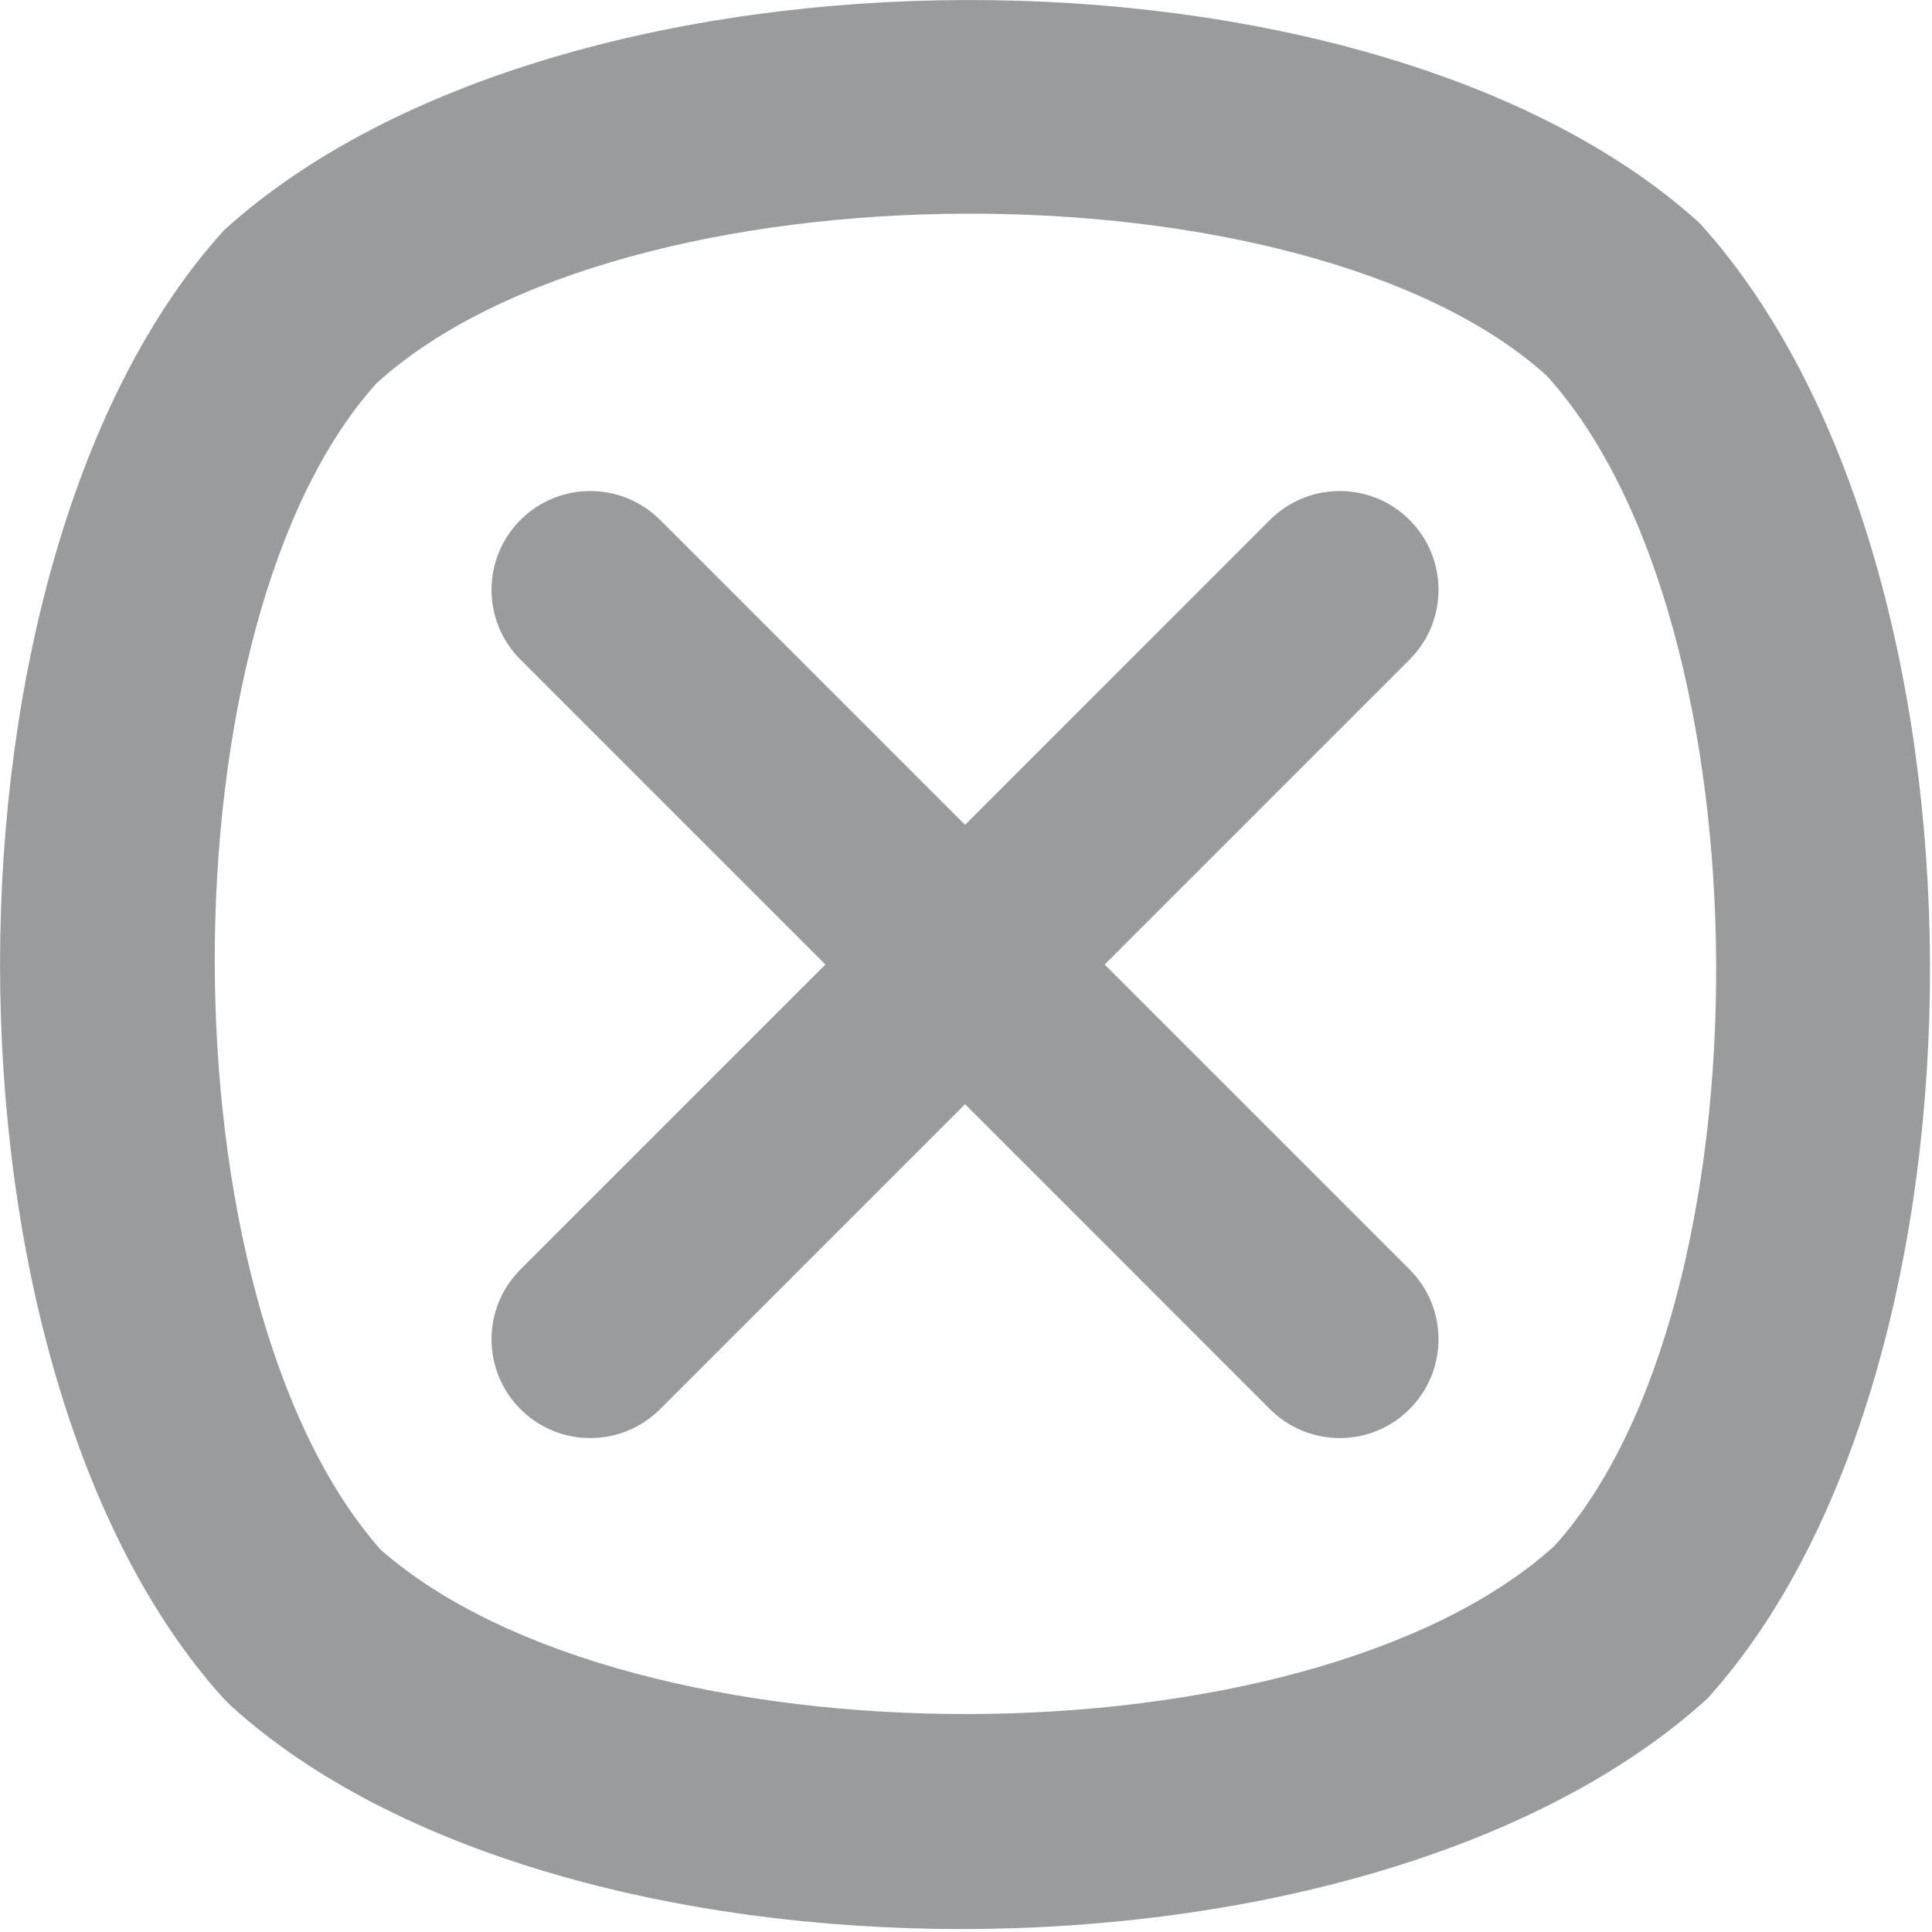 <?xml version="1.0" encoding="utf-8"?>
<!-- Generator: Adobe Illustrator 26.5.0, SVG Export Plug-In . SVG Version: 6.00 Build 0)  -->
<svg version="1.1" id="Layer_1" xmlns="http://www.w3.org/2000/svg" xmlns:xlink="http://www.w3.org/1999/xlink" x="0px" y="0px"
	 viewBox="0 0 216.11 216.11" style="enable-background:new 0 0 216.11 216.11;" xml:space="preserve">
<style type="text/css">
	.st0{fill:#999B9D;}
</style>
<g>
	<g>
		<path class="st0" d="M190.11,24.95C153.3-8.45,62.73-8.45,25.04,25.77c-33.38,36.84-33.38,127.4,0,164.25l0.85,0.84
			c18.3,16.58,49.88,24.92,81.63,24.92c32.15,0,64.49-8.55,83.44-25.76C224.34,153.19,224.33,62.63,190.11,24.95z M173.87,172.93
			c-27.54,24.94-103.24,25.06-131.31,0.4C17.85,145.25,17.98,69.58,42.13,42.86c27.72-25.15,104.04-25.13,130.89-0.83
			C198.13,69.74,198.15,146.08,173.87,172.93z"/>
		<path class="st0" d="M157.67,142c4.32,4.31,4.32,11.3,0,15.62c-2.15,2.16-4.98,3.24-7.81,3.24c-2.82,0-5.65-1.08-7.81-3.24
			l-34.1-34.11l-34.11,34.11c-2.16,2.16-4.99,3.24-7.81,3.24c-2.83,0-5.66-1.08-7.81-3.24c-4.32-4.32-4.32-11.31,0-15.62
			l34.11-34.11L58.22,73.78c-4.32-4.31-4.32-11.3,0-15.62c4.31-4.31,11.3-4.31,15.62,0l34.11,34.11l34.1-34.11
			c4.32-4.31,11.31-4.31,15.62,0c4.32,4.32,4.32,11.31,0,15.62l-34.11,34.11L157.67,142z"/>
	</g>
</g>
</svg>

